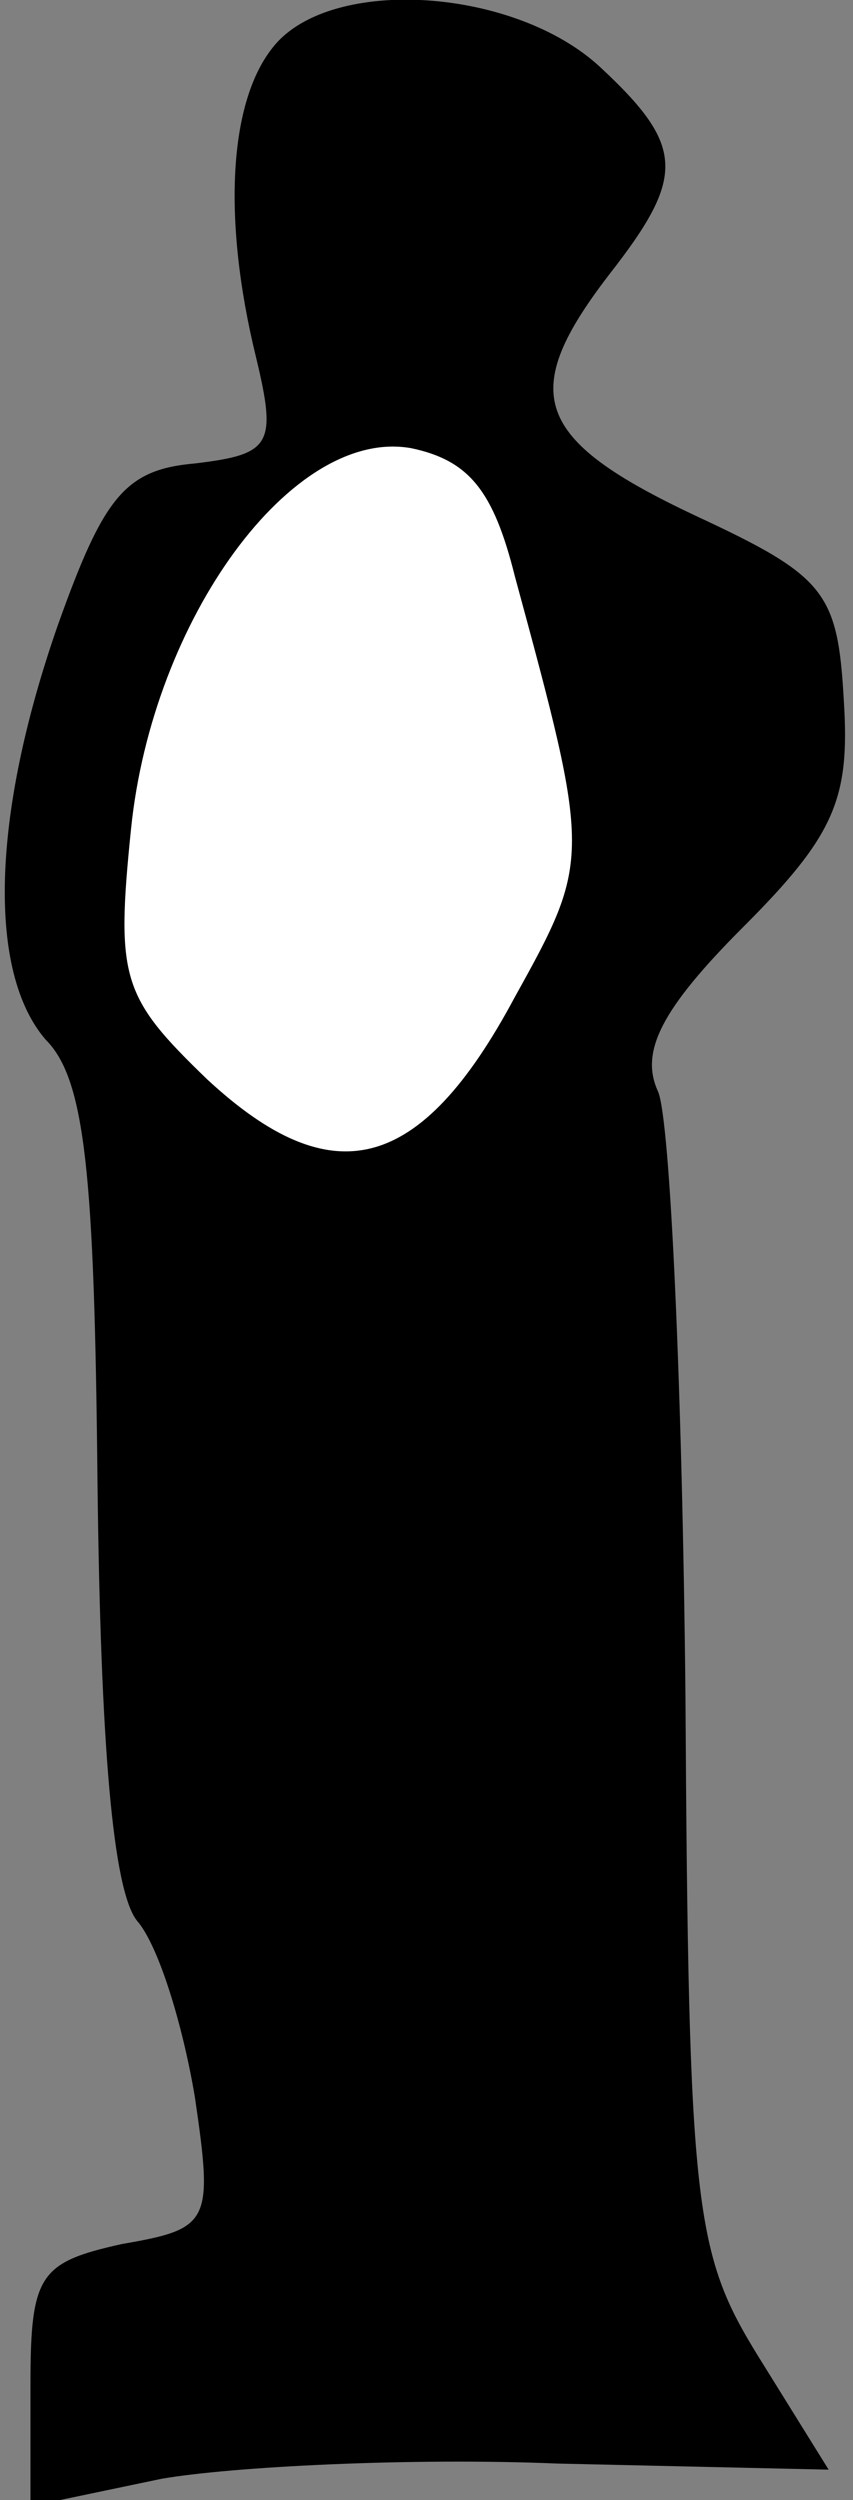 <?xml version="1.0" standalone="no"?>
<!DOCTYPE svg PUBLIC "-//W3C//DTD SVG 20010904//EN"
 "http://www.w3.org/TR/2001/REC-SVG-20010904/DTD/svg10.dtd">
<svg version="1.0" xmlns="http://www.w3.org/2000/svg"
 width="28pt" height="82pt" viewBox="0 0 28 82"
 preserveAspectRatio="xMidYMid meet">
<rect x="0" y="0" width="28" height="82" fill="#808080" stroke="none"/>
<g transform="translate(0,82) scale(0.1,-0.1)"
fill="#000000" stroke="none">
<path fill="#000000" stroke="none" d="M90 805 c-15 -18 -17 -57 -6 -102 7
-29 5 -32 -20 -35 -23 -2 -30 -11 -45 -53 -22 -63 -23 -114 -4 -136 13 -13 16
-44 17 -145 1 -86 5 -134 13 -144 7 -8 15 -34 19 -58 6 -41 5 -43 -24 -48 -27
-6 -30 -10 -30 -46 l0 -40 43 9 c23 4 82 7 130 5 l89 -2 -23 37 c-21 34 -23
48 -24 217 -1 100 -5 189 -9 198 -6 13 1 27 28 54 30 30 35 42 33 74 -2 36 -6
41 -49 61 -53 25 -58 40 -28 79 25 32 25 42 -3 68 -28 26 -88 30 -107 7z"/>
<path fill="#ffffff" stroke="none" d="M169 631 c25 -92 25 -93 0 -138 -31
-58 -60 -65 -101 -27 -28 27 -30 33 -25 82 7 69 53 132 92 125 19 -4 27 -14
34 -42z"/>
</g>
</svg>
